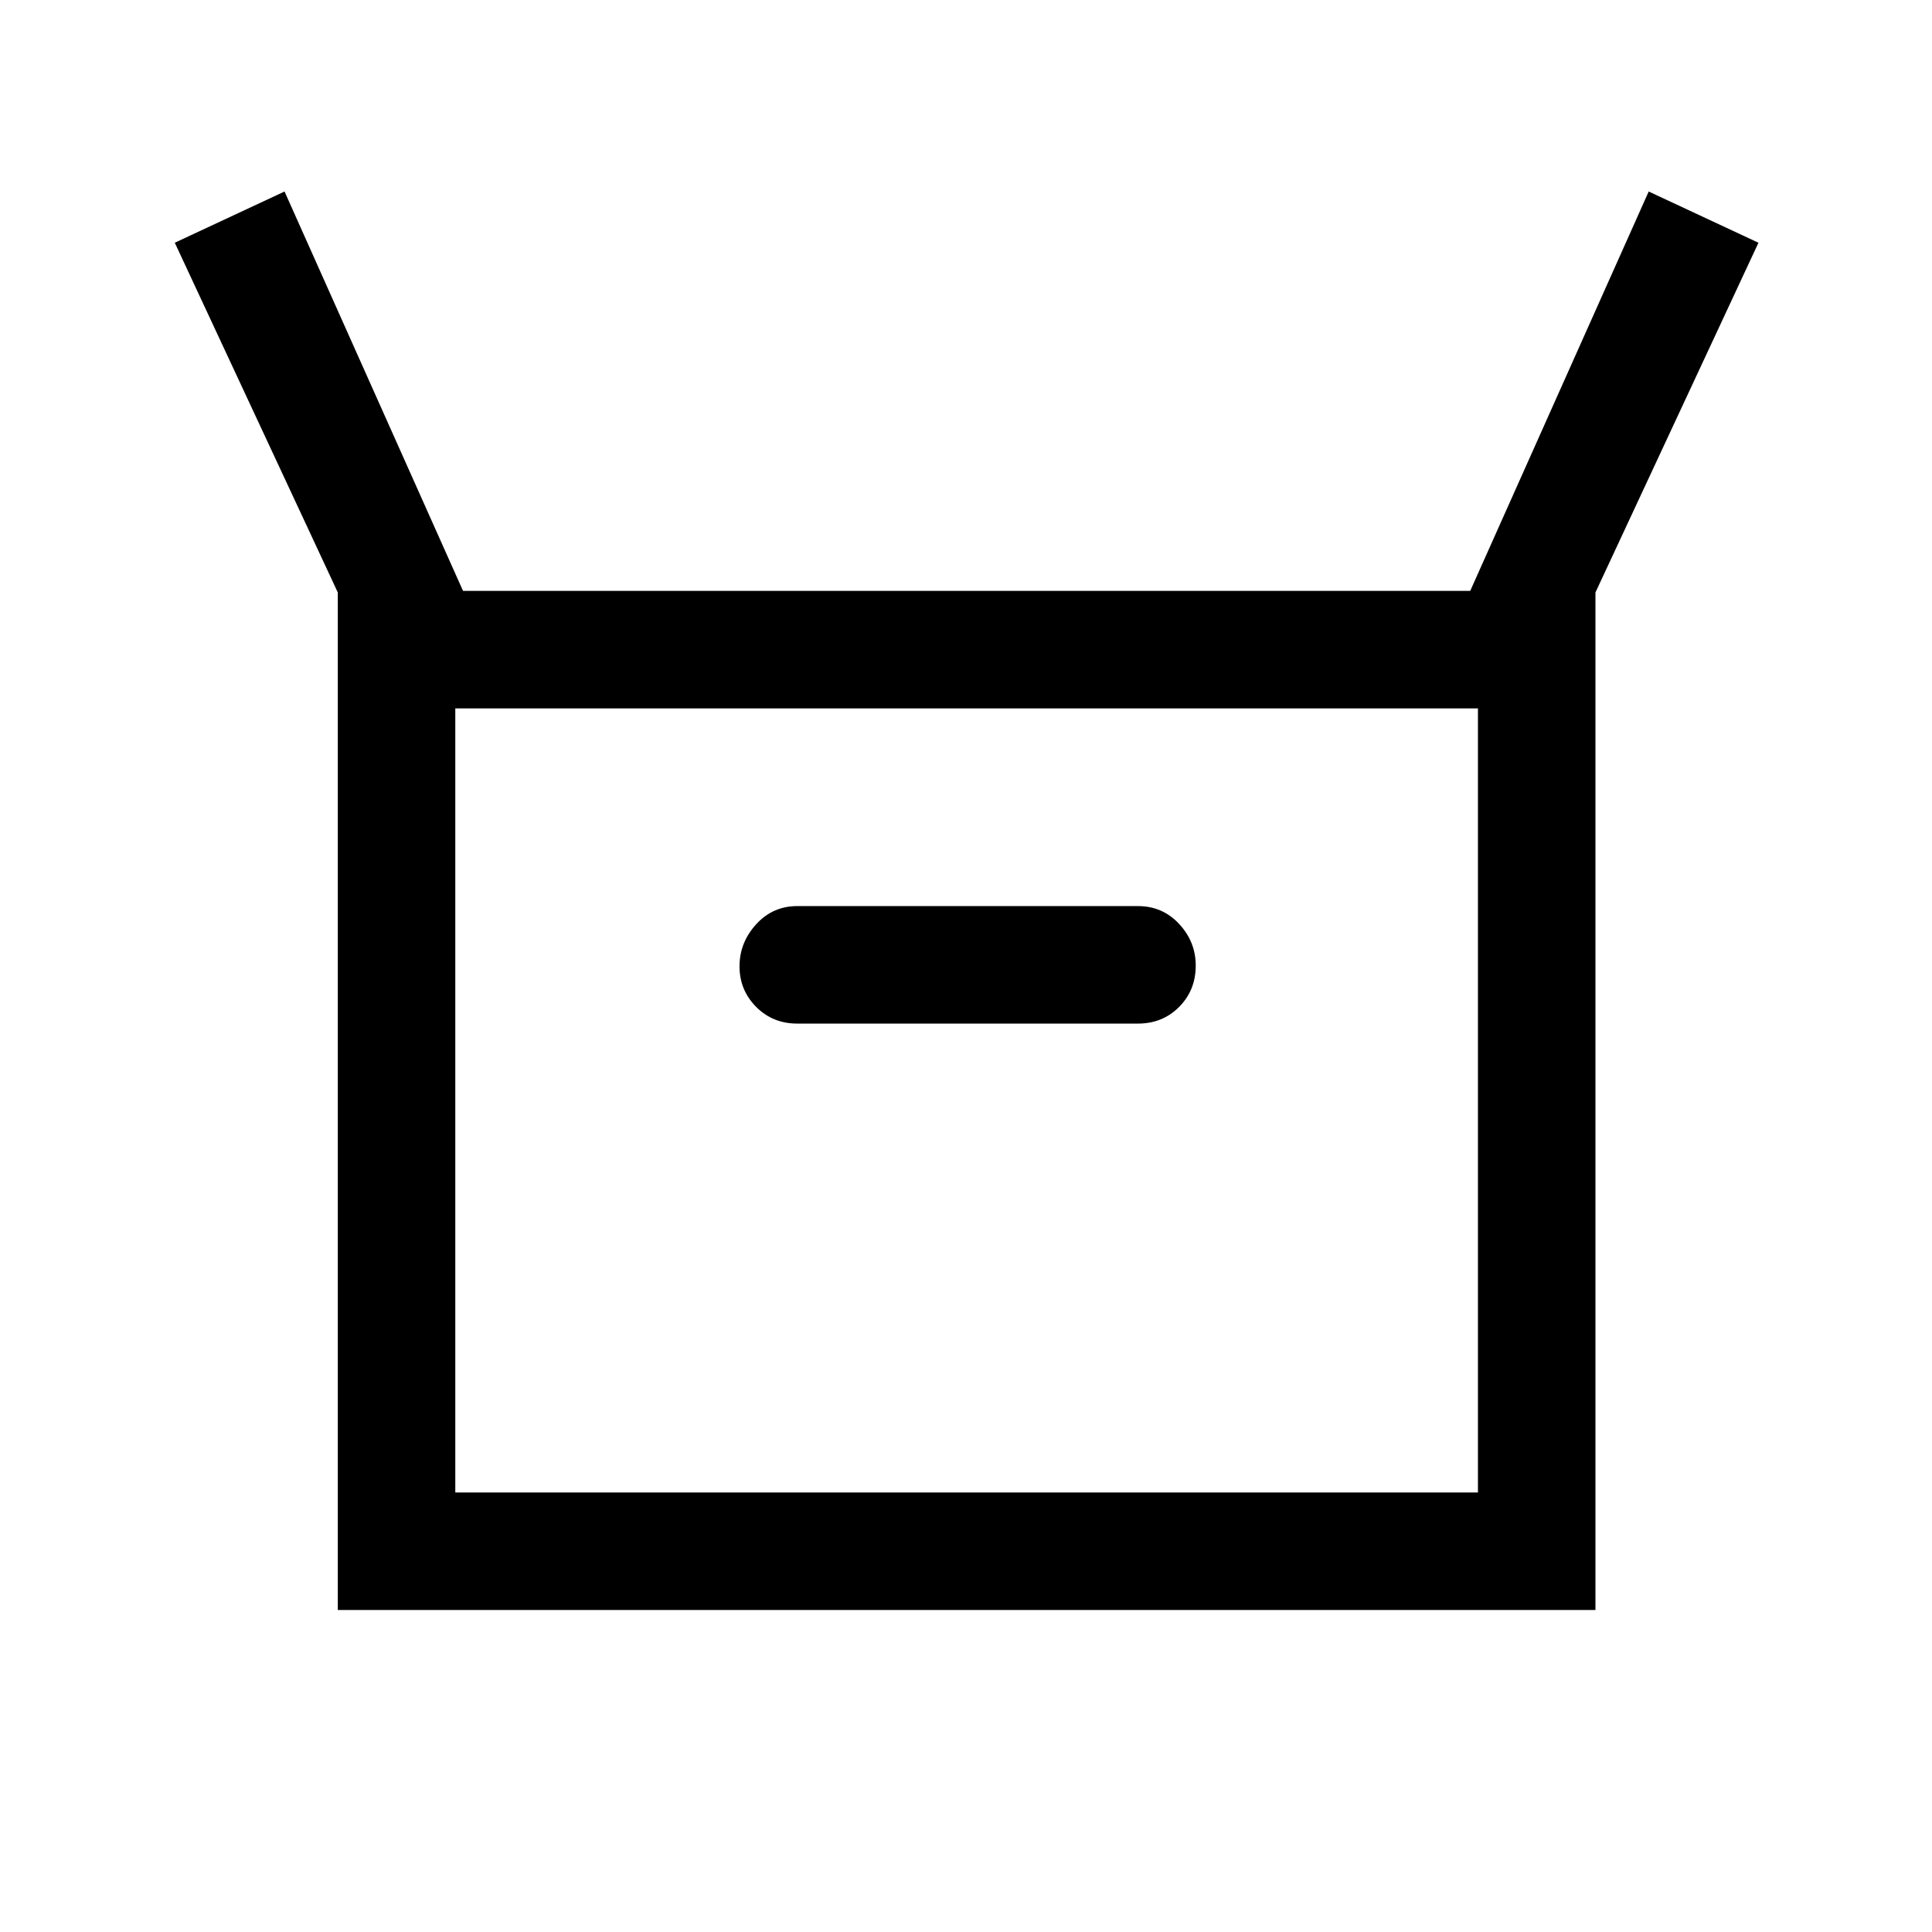 <svg xmlns="http://www.w3.org/2000/svg" height="48" viewBox="0 -960 960 960" width="48"><path d="M167.848-160.001v-505.613l-81-173.768 54.537-25.462 88.692 198.461h500.461l88.692-198.461 54.537 25.462-80.999 173.768v505.613h-624.92Zm228.306-291.384h169.307q12.194 0 20.443-8.285t8.249-20.532q0-11.823-8.249-20.695t-20.443-8.872H396.154q-12.194 0-20.443 9.063t-8.249 20.878q0 11.814 8.249 20.129 8.249 8.314 20.443 8.314Zm-169.923 233h508.153V-608H226.231v389.615Zm0 0V-608v389.615Z"/></svg>